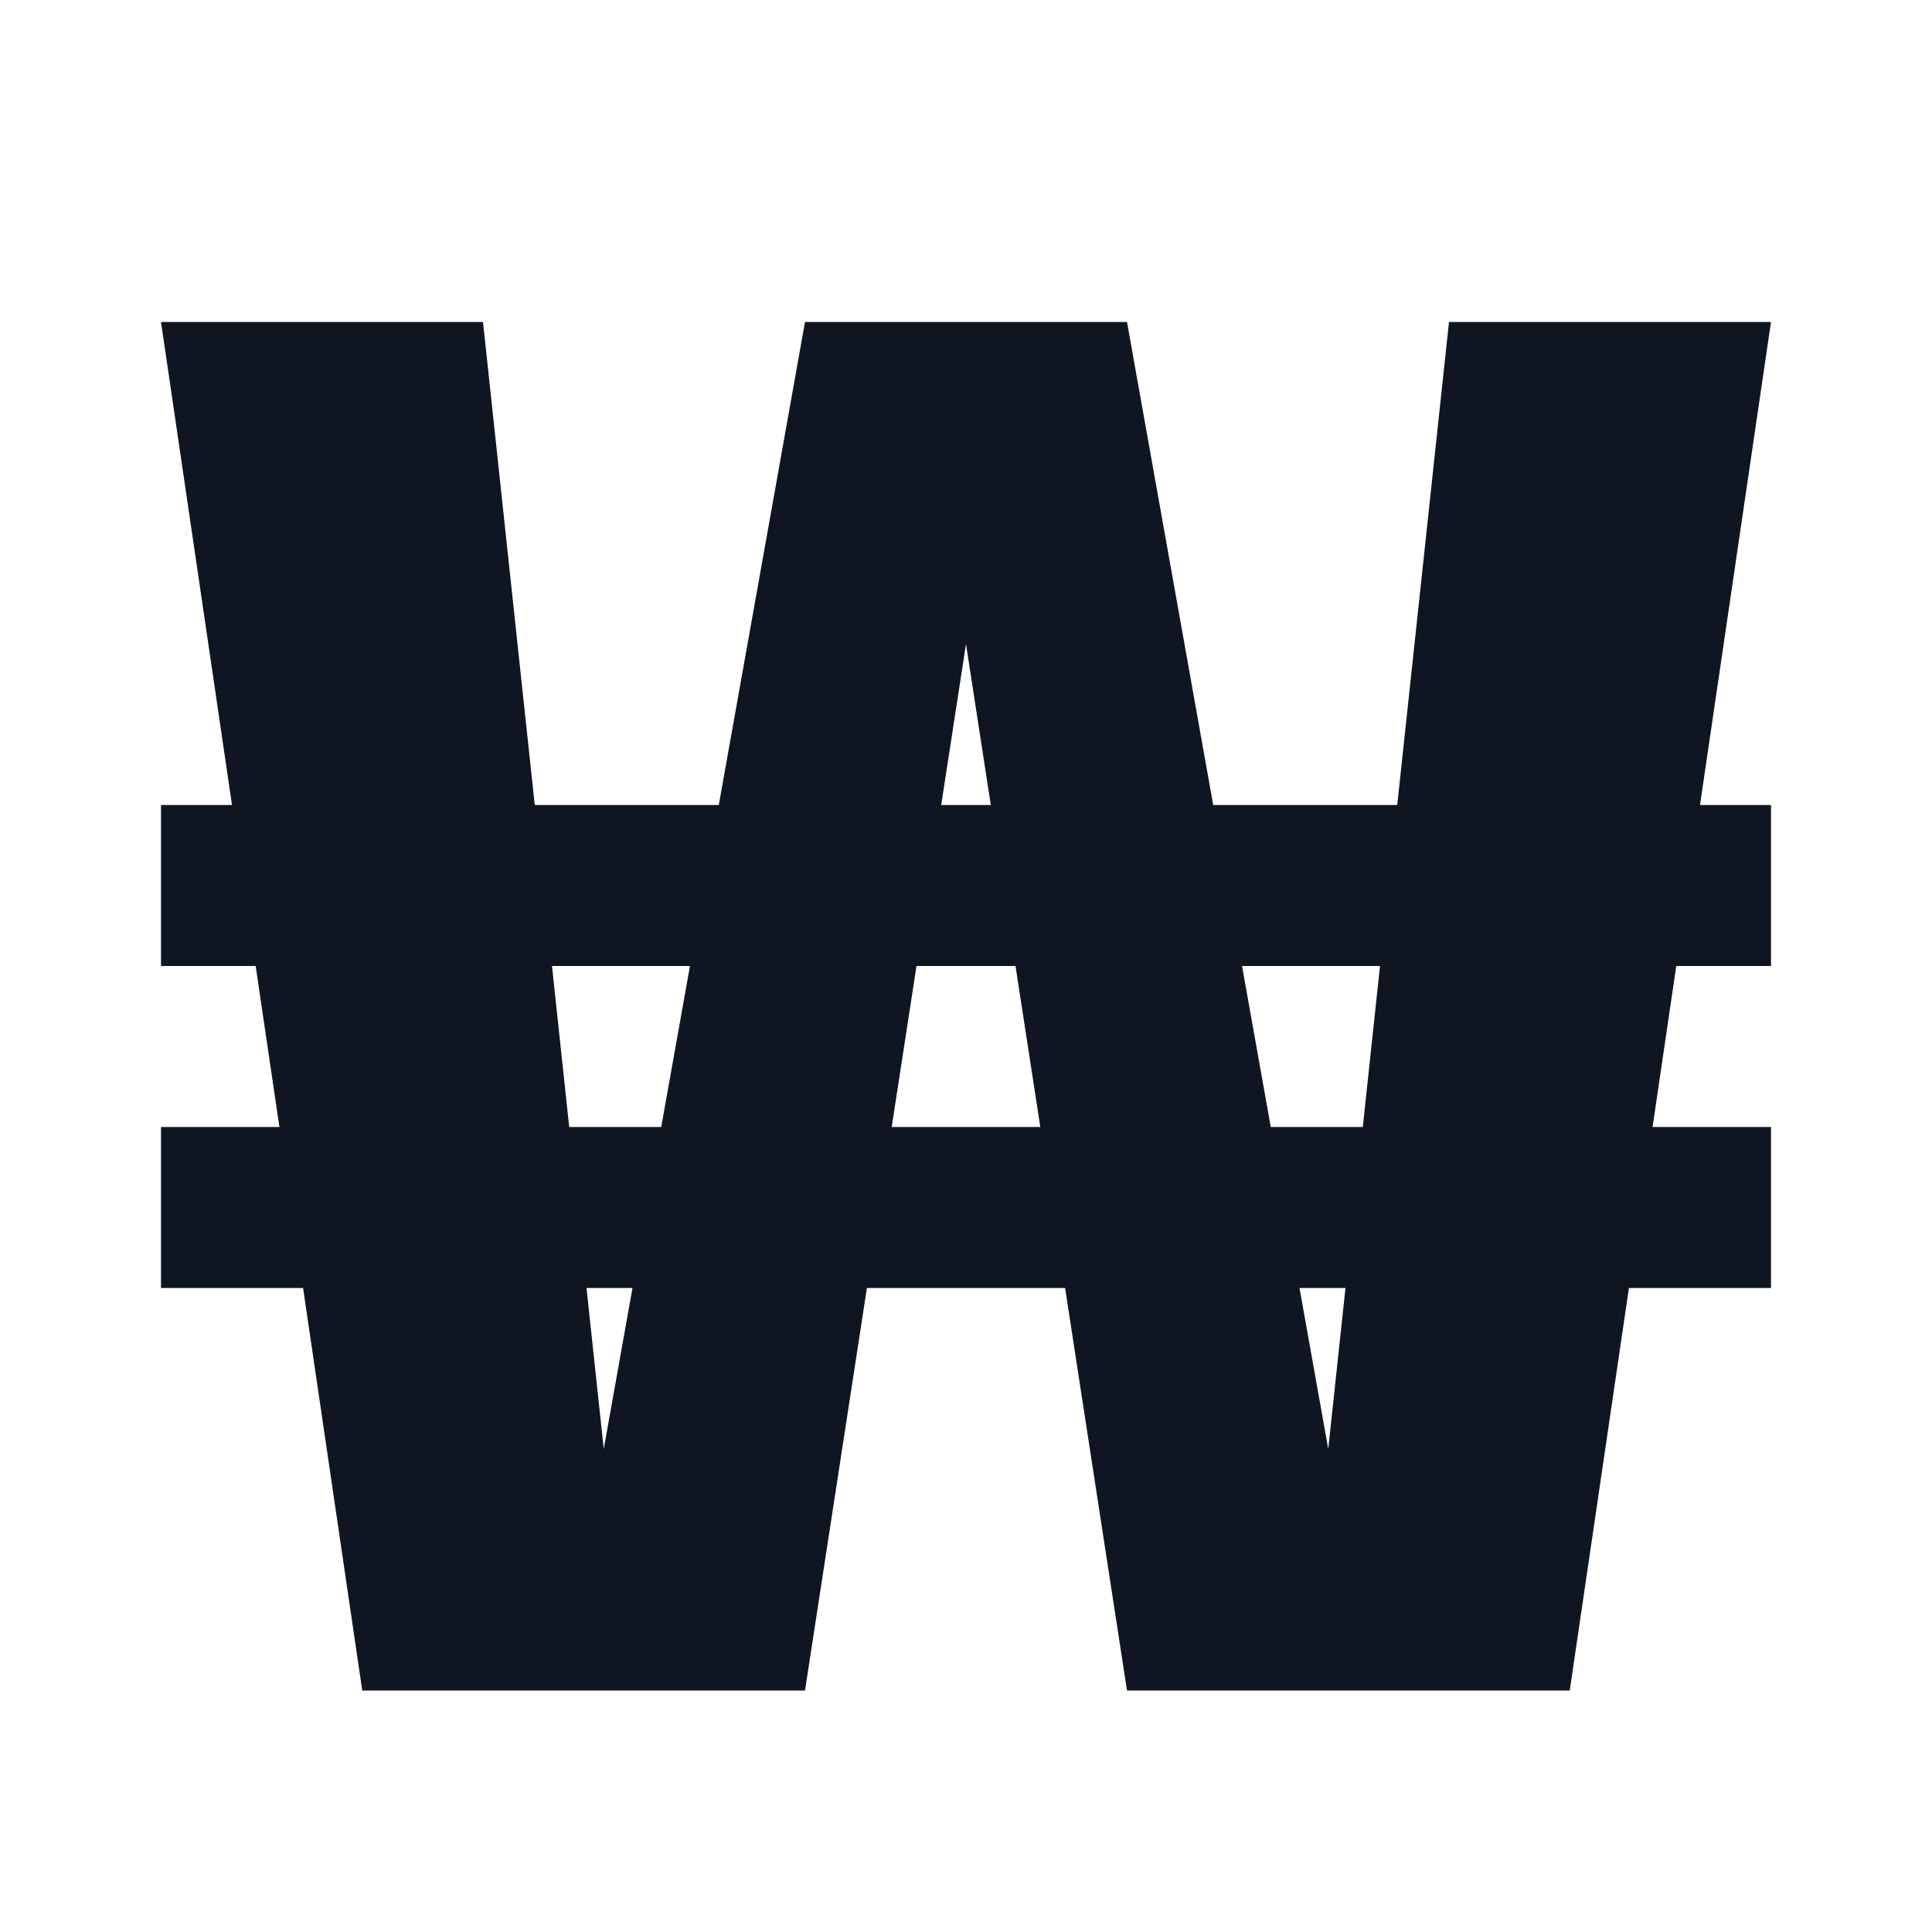 <svg width="24" height="24" viewBox="0 0 24 24" fill="none" xmlns="http://www.w3.org/2000/svg">
<path d="M4.5 21L3.765 16H2V14H3.471L3.176 12H2V10H2.882L2 4H6L6.643 10H8.929L10 4H14L15.071 10H17.357L18 4H22L21.118 10H22V12H20.823L20.529 14H22V16H20.235L19.5 21H14L13.231 16H10.769L10 21H4.5ZM17.143 12H15.429L15.786 14H16.929L17.143 12ZM12.308 10L12 8L11.692 10H12.308ZM11.385 12L11.077 14H12.923L12.615 12H11.385ZM8.571 12H6.857L7.071 14H8.214L8.571 12ZM7.5 18L7.857 16H7.286L7.5 18ZM16.5 18L16.714 16H16.143L16.5 18Z" fill="#0F1621"/>
</svg>
